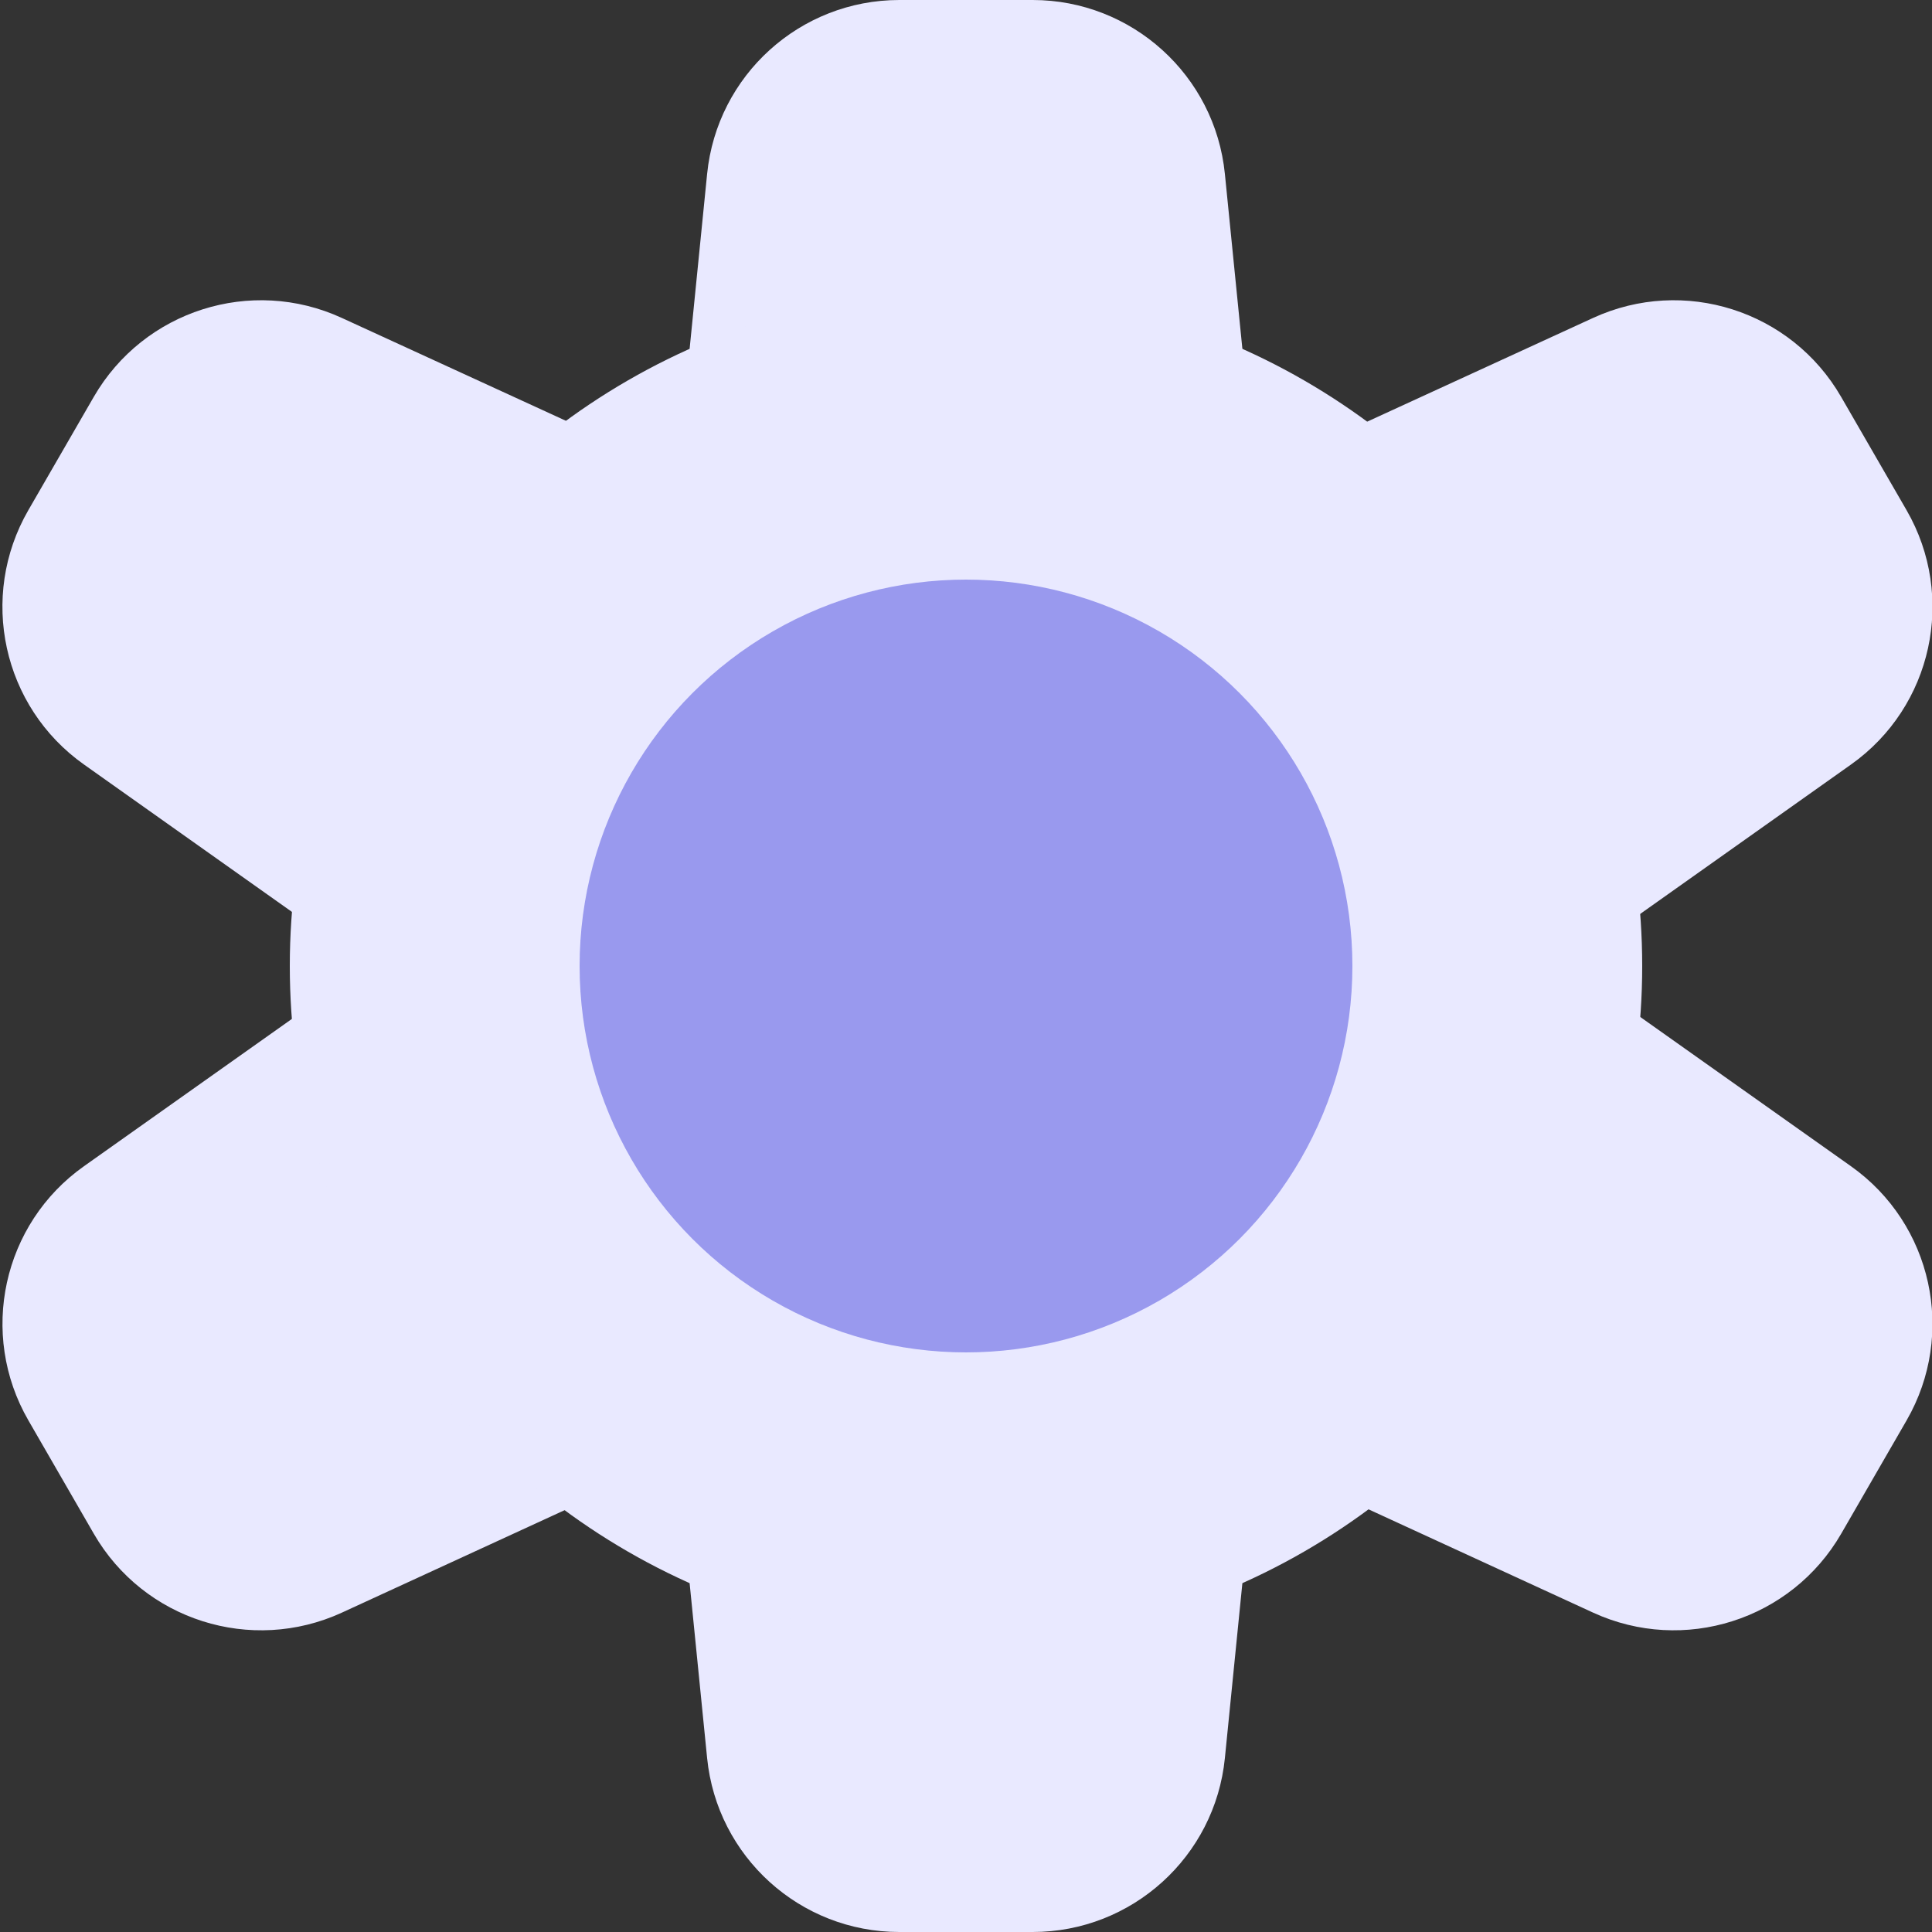 <svg width="20" height="20" viewBox="0 0 20 20" fill="none" xmlns="http://www.w3.org/2000/svg">
<rect x="0" y="0" width="20" height="20" fill="#333333" stroke="none"/>
<g clip-path="url(#clip0_171_8074)">
<path d="M16.235 10L13.235 15.196L16.492 16.694C17.43 17.125 18.543 16.771 19.06 15.877L19.737 14.704C20.253 13.809 20.003 12.668 19.16 12.072L16.235 10Z" fill="#E9E9FF"/>
<path d="M3.795 10L6.795 15.196L3.539 16.694C2.6 17.125 1.487 16.771 0.971 15.877L0.294 14.704C-0.223 13.809 0.027 12.668 0.87 12.072L3.795 10Z" fill="#E9E9FF"/>
<path d="M7 5H13L12.68 1.801C12.578 0.779 11.717 0 10.69 0H9.31C8.282 0 7.422 0.779 7.32 1.801L7 5Z" fill="#E9E9FF"/>
<path d="M7 15H13L12.68 18.199C12.578 19.221 11.717 20 10.69 20H9.31C8.282 20 7.422 19.221 7.32 18.199L7 15Z" fill="#E9E9FF"/>
<path d="M6.773 4.776L3.773 9.972L0.869 7.914C0.026 7.317 -0.223 6.177 0.293 5.282L0.971 4.108C1.488 3.214 2.6 2.86 3.538 3.291L6.773 4.776Z" fill="#E9E9FF"/>
<path d="M13.258 4.776L16.258 9.972L19.162 7.914C20.004 7.317 20.253 6.177 19.737 5.282L19.059 4.108C18.543 3.214 17.431 2.86 16.492 3.291L13.258 4.776Z" fill="#E9E9FF"/>
<circle cx="10" cy="10" r="7" fill="#E9E9FF"/>
<circle cx="10" cy="10" r="4" fill="#9999EE"/>
</g>
<defs>
<clipPath id="clip0_171_8074">
<rect width="20" height="20" fill="white"/>
</clipPath>
</defs>
</svg>
